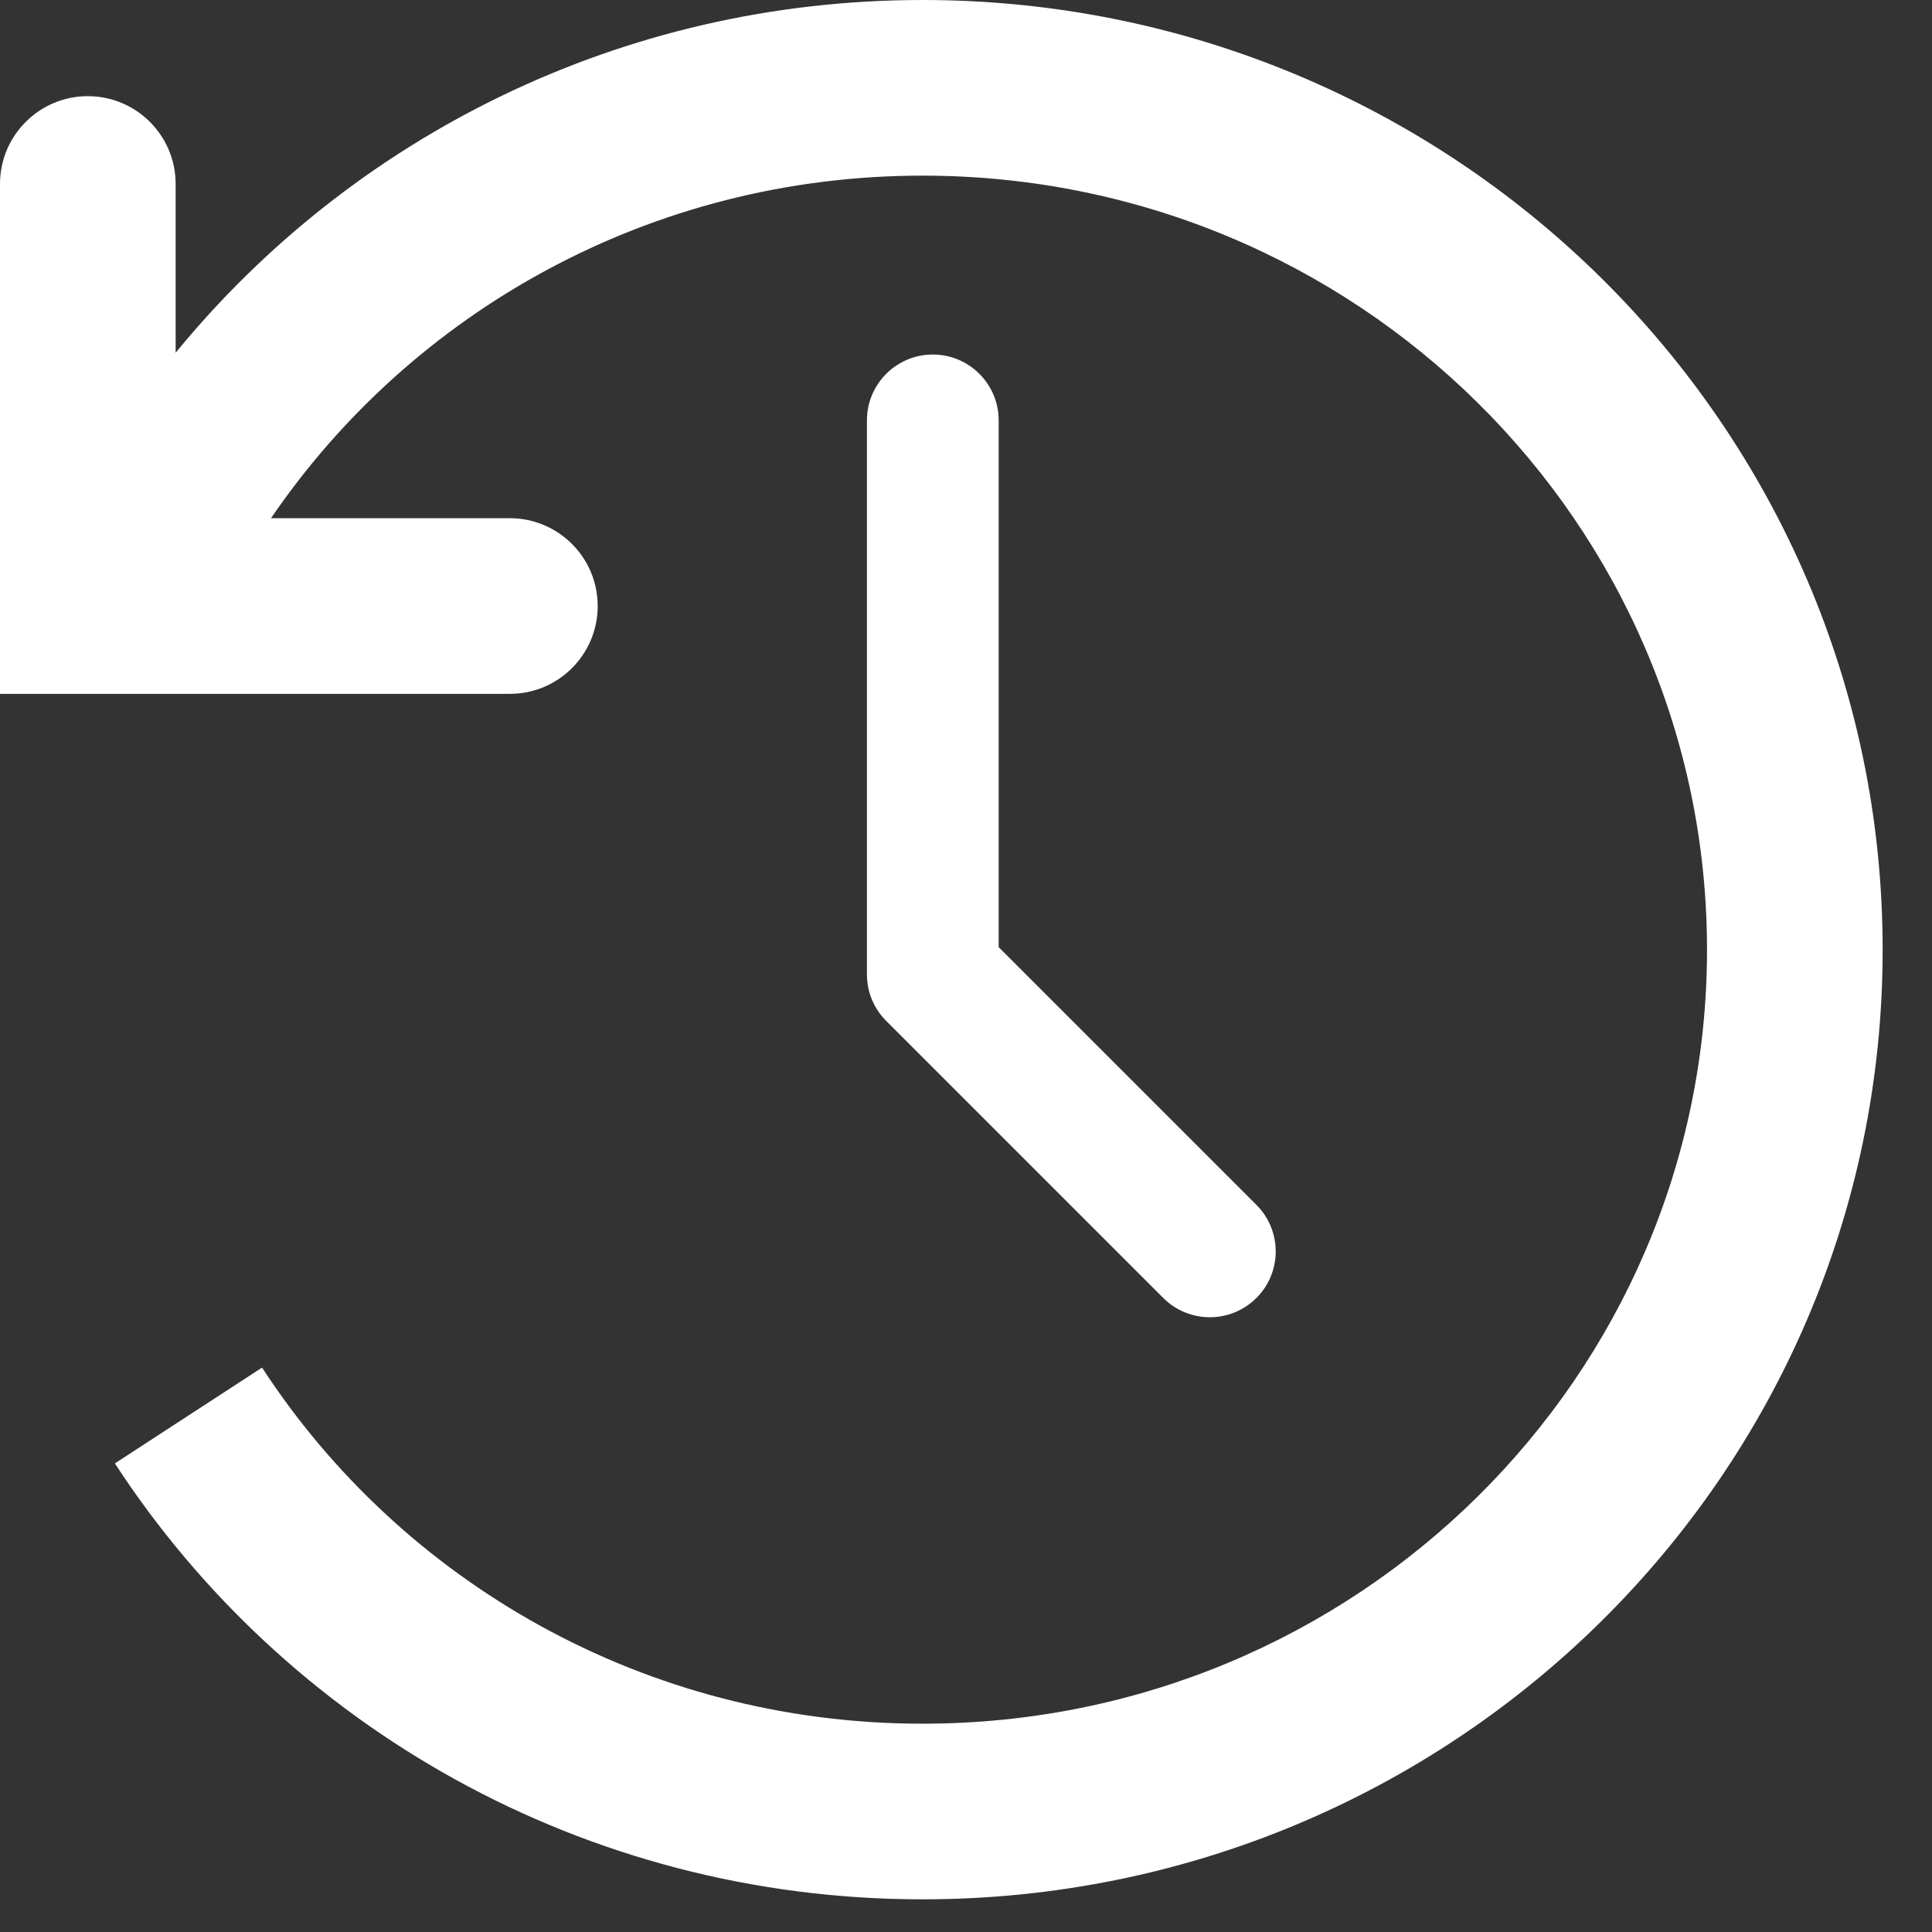 <svg width="22" height="22" viewBox="0 0 22 22" fill="none" xmlns="http://www.w3.org/2000/svg">
<rect x="0" y="0" width="22" height="22" fill="#333333" stroke="none"/>
<path d="M2 4.017V2.095C2 1.543 1.552 1.095 1 1.095C0.448 1.095 0 1.543 0 2.095V7.901H5.806C6.358 7.901 6.806 7.453 6.806 6.901C6.806 6.349 6.358 5.901 5.806 5.901H3.086C4.69 3.549 7.412 2 10.505 2C15.45 2 19.438 5.957 19.438 10.814C19.438 15.67 15.45 19.628 10.505 19.628C7.345 19.628 4.572 18.011 2.984 15.573L1.308 16.664C3.254 19.651 6.648 21.628 10.505 21.628C16.531 21.628 21.438 16.797 21.438 10.814C21.438 4.83 16.531 0 10.505 0C7.071 0 4.005 1.566 2 4.017Z" fill="white"/>
<path d="M9.917 11.353C9.888 11.273 9.872 11.186 9.872 11.096V4.787C9.872 4.373 10.208 4.037 10.622 4.037C11.036 4.037 11.372 4.373 11.372 4.787V10.785L14.307 13.72C14.6 14.013 14.6 14.488 14.307 14.78C14.014 15.073 13.539 15.073 13.246 14.78L10.092 11.626C10.012 11.546 9.954 11.453 9.917 11.353Z" fill="white"/>
</svg>

